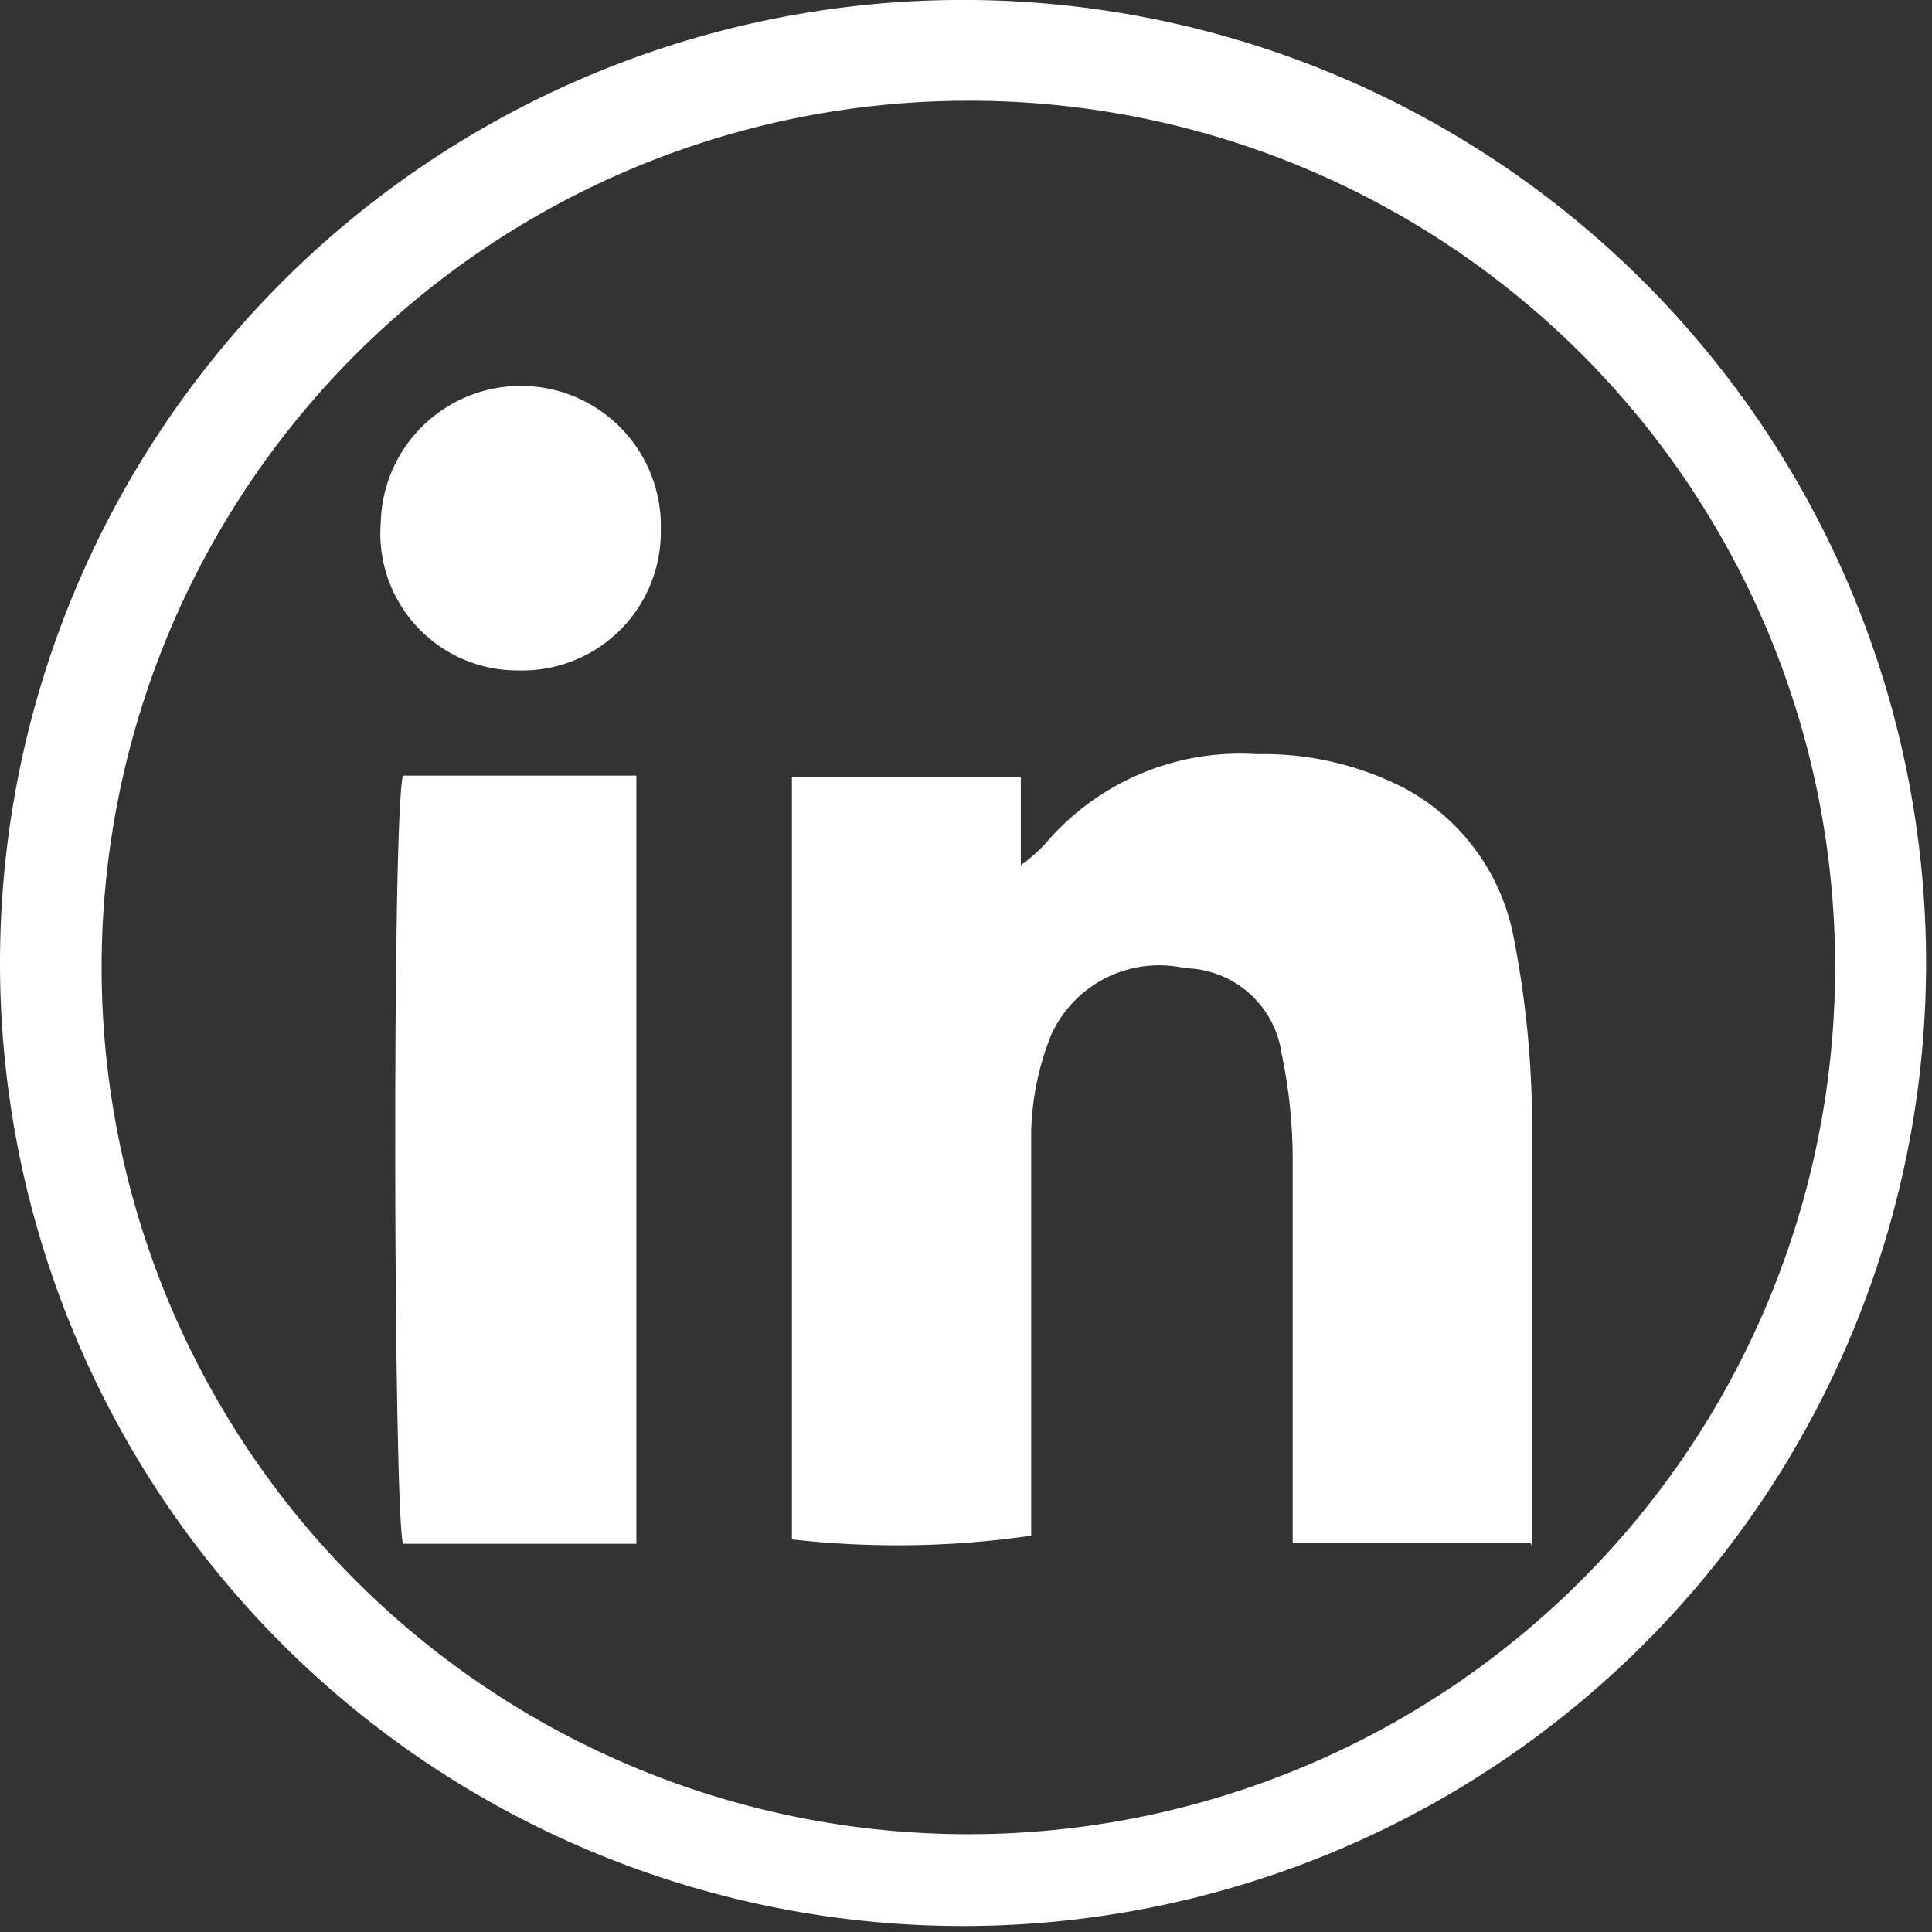 <svg id="Layer_1" data-name="Layer 1" xmlns="http://www.w3.org/2000/svg" viewBox="0 0 26.08 26.08"><rect x="0" y="0" width="26.08" height="26.08" fill="#333333" stroke="none"/><defs><style>.cls-1{fill:#fff;}</style></defs><title>2</title><path class="cls-1" d="M13.13,0A13,13,0,1,1,0,13,13,13,0,0,1,13.13,0m-.06,1.36a11.7,11.7,0,1,0,11.7,11.49A11.68,11.68,0,0,0,13.07,1.36"/><path class="cls-1" d="M20.66,20.83H17.45c0-.24,0-.43,0-.63,0-1.51,0-3,0-4.54a7,7,0,0,0-.15-1.44A1.34,1.34,0,0,0,16,13.07a1.6,1.6,0,0,0-1.81.9,3.76,3.76,0,0,0-.27,1.29c0,1.67,0,3.35,0,5v.47a12.66,12.66,0,0,1-3.23.05V10.49h3.09v1.19a2.19,2.19,0,0,0,.33-.29,3.45,3.45,0,0,1,2.85-1.21,4.18,4.18,0,0,1,2,.46,2.9,2.9,0,0,1,1.47,2A13.28,13.28,0,0,1,20.68,15c0,1.84,0,3.68,0,5.51,0,.1,0,.2,0,.36"/><path class="cls-1" d="M5.43,10.47H8.59V20.84H5.44c-.13-.46-.15-9.89,0-10.37"/><path class="cls-1" d="M7,9.05a1.85,1.85,0,0,1-1.86-2,1.89,1.89,0,1,1,3.78.1A1.87,1.87,0,0,1,7,9.05"/></svg>